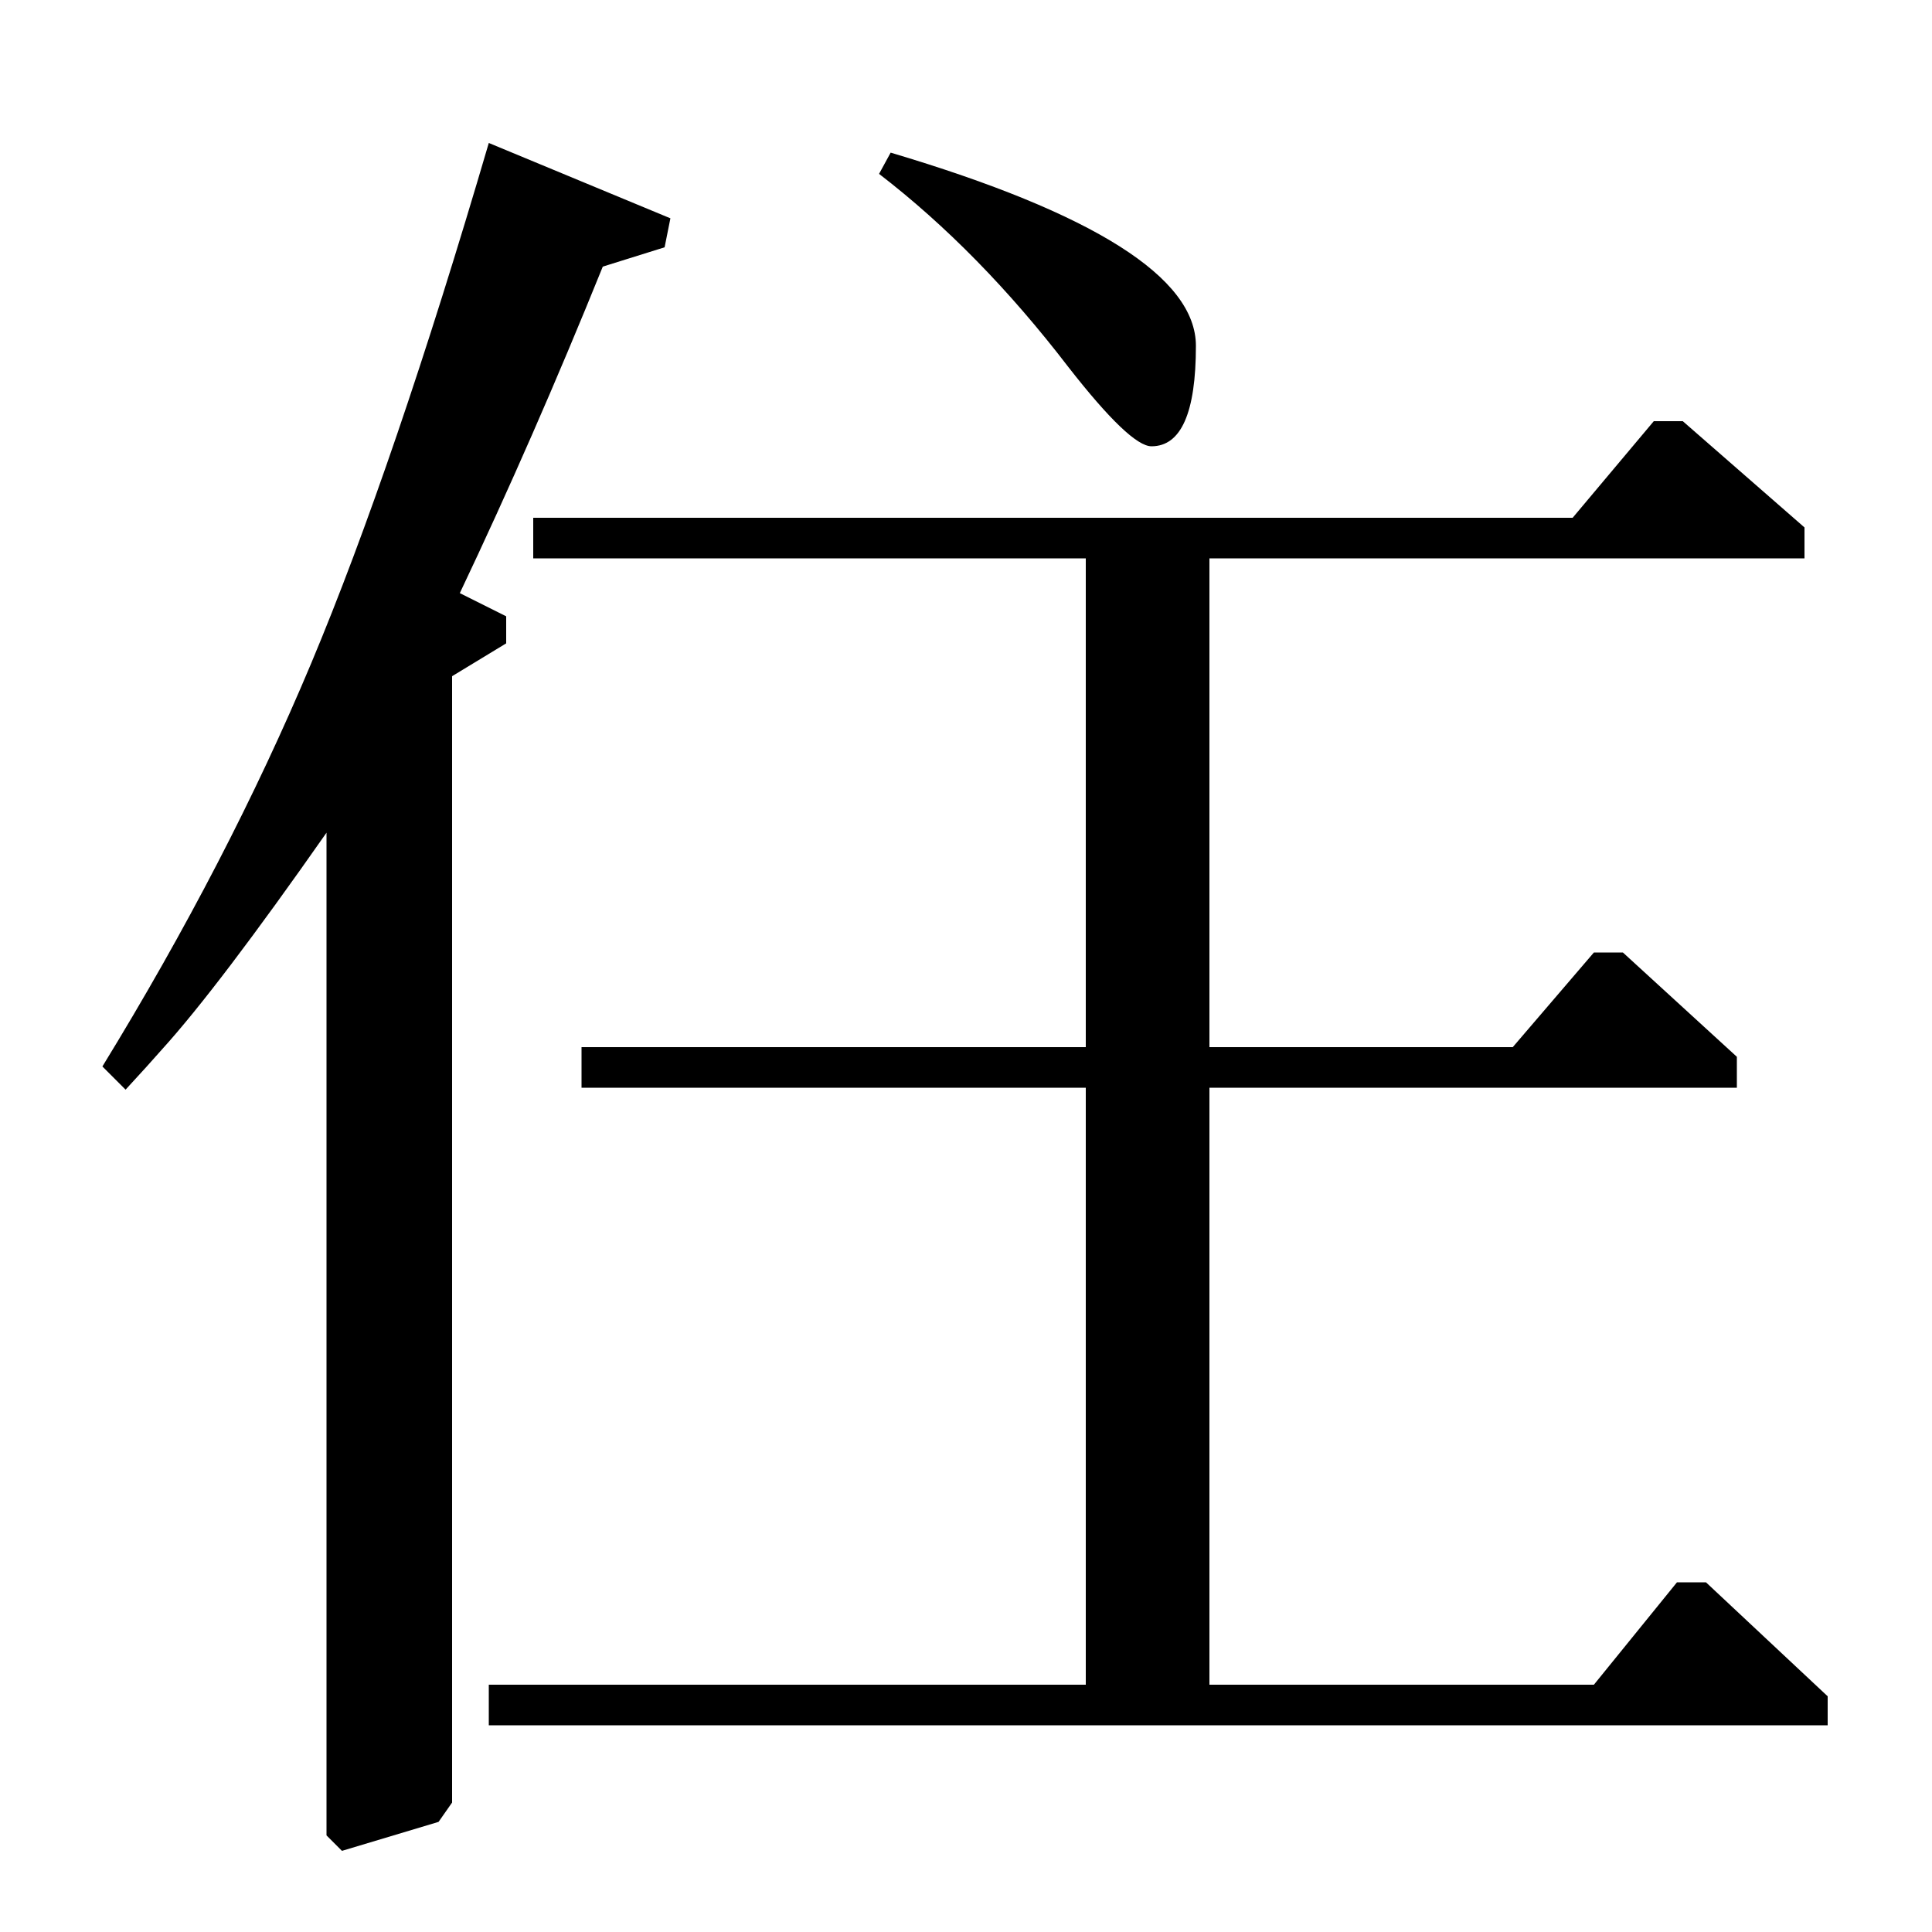 <?xml version="1.0" standalone="no"?>
<!DOCTYPE svg PUBLIC "-//W3C//DTD SVG 1.1//EN" "http://www.w3.org/Graphics/SVG/1.1/DTD/svg11.dtd" >
<svg xmlns="http://www.w3.org/2000/svg" xmlns:xlink="http://www.w3.org/1999/xlink" version="1.1" viewBox="0 -140 1000 1000">
  <g transform="matrix(1 0 0 -1 0 860)">
   <path fill="currentColor"
d="M169 50v519q-56 -80 -85 -112q-7 -8 -19 -21l-12 12q65 106 108 208.5t92 269.5l94 -39l-3 -15l-32 -10q-36 -89 -74 -169l24 -12v-14l-28 -17v-583l-7 -10l-50 -15zM276 711v21h538l42 50h15l63 -55v-16h-308v-253h157l42 49h15l59 -54v-16h-273v-309h199l43 53h15
l63 -59v-15h-693v21h309v309h-261v21h261v253h-286zM455 910l6 11q158 -47 158 -100q0 -52 -23 -52q-11 0 -43 41q-46 60 -98 100z" />
  </g>

</svg>
